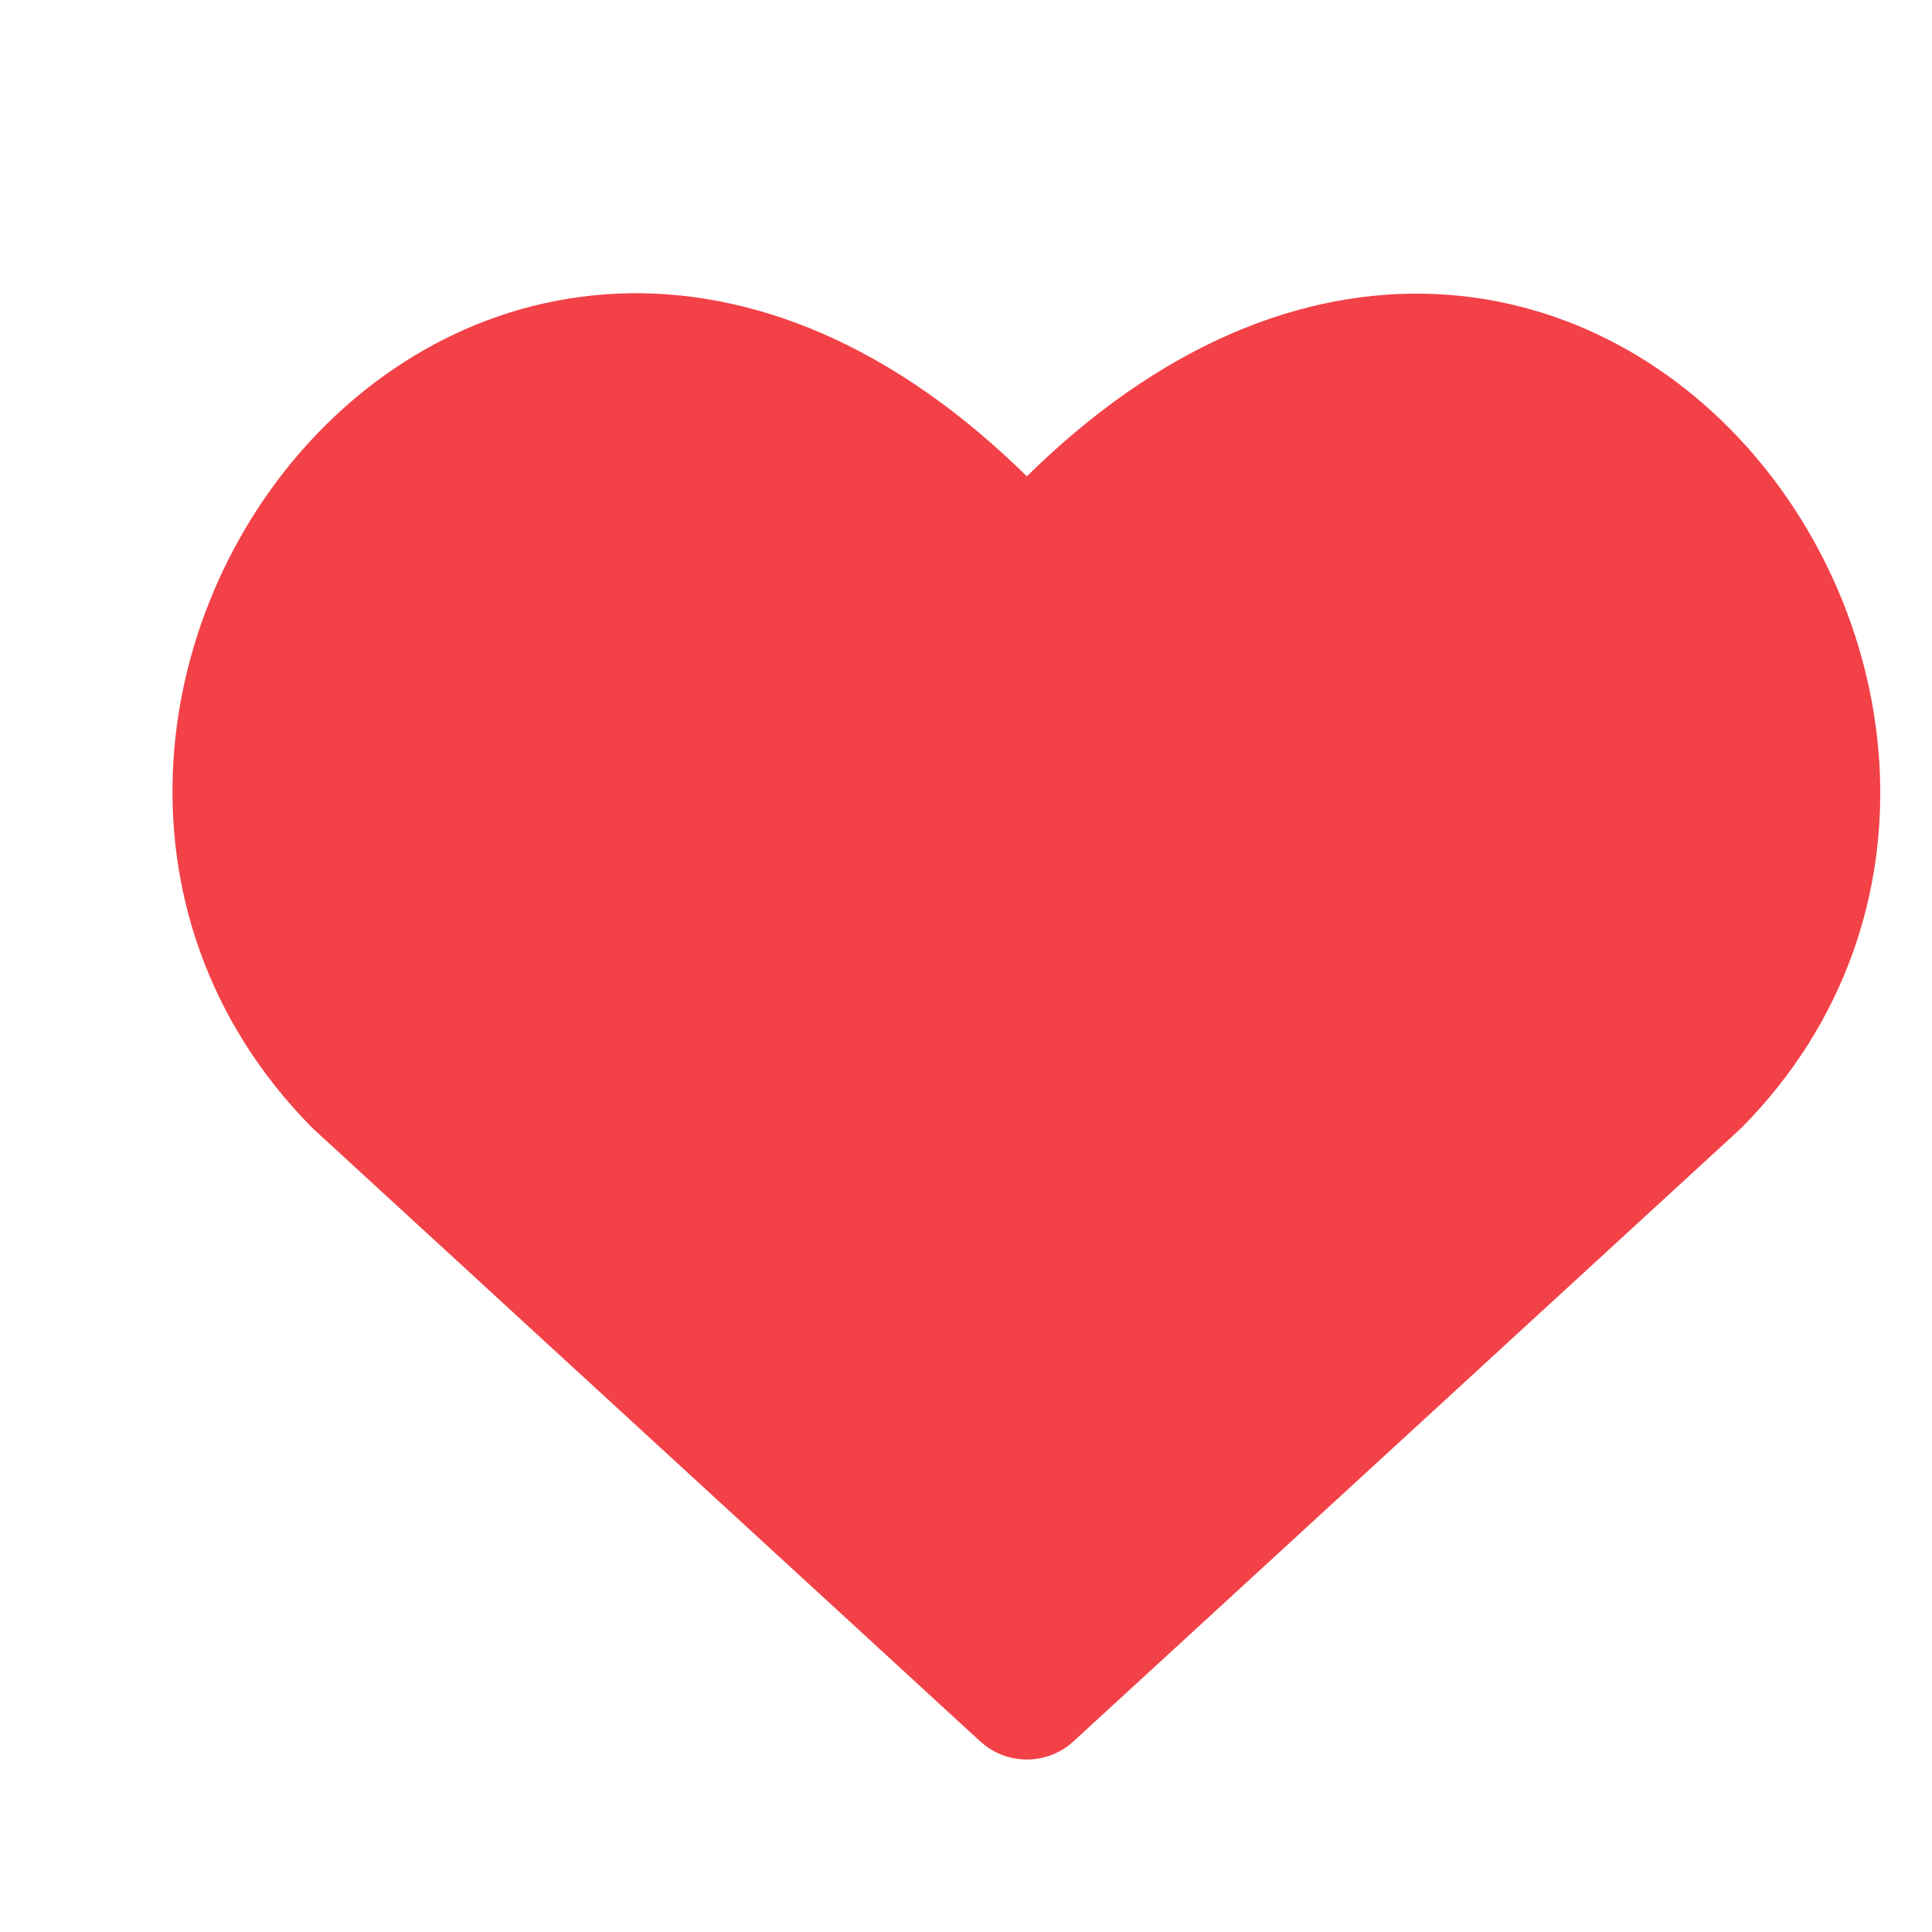 <svg width="16" height="16" viewBox="0 0 16 16" fill="none" xmlns="http://www.w3.org/2000/svg">
<g id="icon / like16_Hover" clip-path="url(#clip0_505_1893)">
<path id="Vector" d="M8.504 14L2.987 8.933C-0.011 5.893 4.396 0.056 8.504 4.779C12.612 0.056 16.999 5.914 14.021 8.933L8.504 14Z" fill="#F24147" stroke="#F24147" stroke-width="1.143" stroke-linecap="round" stroke-linejoin="round"/>
</g>
<defs>
<clipPath id="clip0_505_1893">
<rect width="16" height="16" fill="white"/>
</clipPath>
</defs>
</svg>
